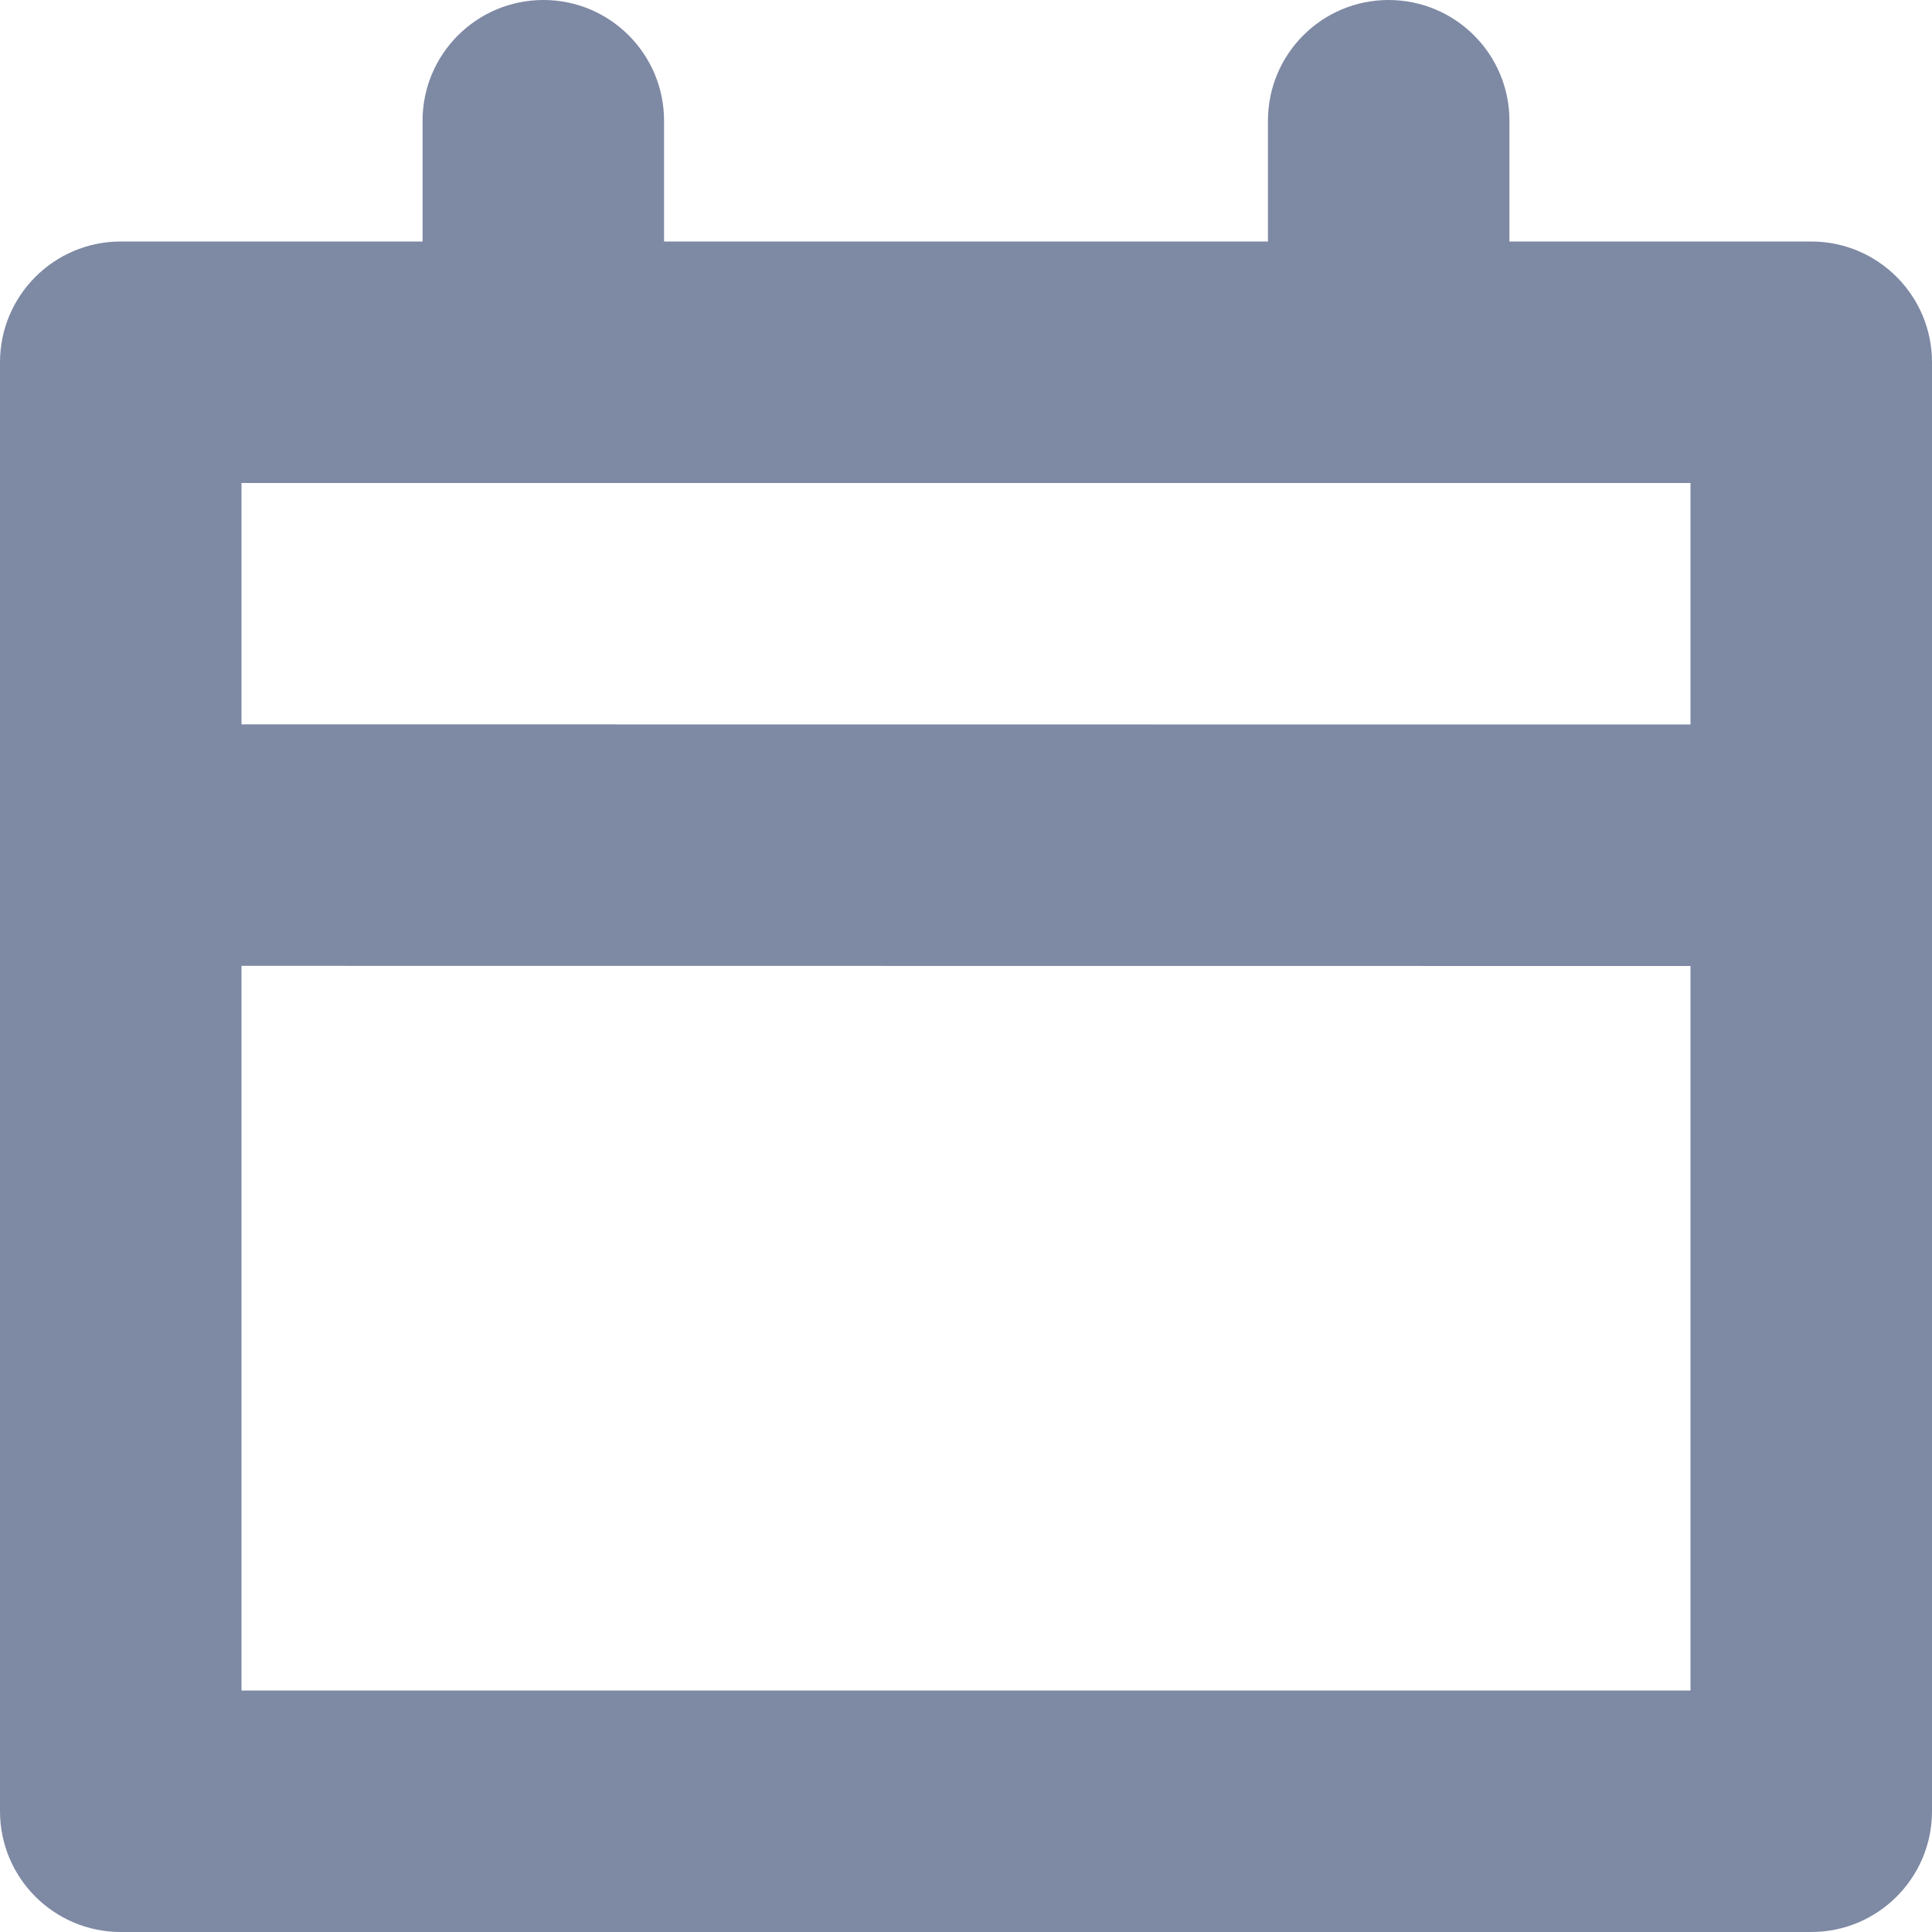 <?xml version="1.0" encoding="UTF-8"?>
<svg width="14px" height="14px" viewBox="0 0 14 14" version="1.1" xmlns="http://www.w3.org/2000/svg" xmlns:xlink="http://www.w3.org/1999/xlink">
    <!-- Generator: Sketch 59.1 (86144) - https://sketch.com -->
    <title>形状结合</title>
    <desc>Created with Sketch.</desc>
    <g id="患者360" stroke="none" stroke-width="1" fill="none" fill-rule="evenodd">
        <g id="02-患者卡片" transform="translate(-42, -281)" fill="#7E89A4" fill-rule="nonzero">
            <g id="编组-2备份-6" transform="translate(24, 112)">
                <path d="M28.062,169 C28.546,169 28.938,169.392 28.938,169.875 L28.938,169.875 L28.938,170.75 L28.938,170.75 L31.125,170.75 C31.608,170.75 32,171.142 32,171.625 L32,182.125 C32,182.608 31.608,183 31.125,183 L18.875,183 C18.392,183 18,182.608 18,182.125 L18,171.625 C18,171.142 18.392,170.75 18.875,170.75 L21.062,170.75 L21.062,169.875 C21.062,169.392 21.454,169 21.938,169 C22.421,169 22.812,169.392 22.812,169.875 L22.812,169.875 L22.812,170.75 L22.812,170.75 L27.188,170.75 L27.188,169.875 C27.188,169.392 27.579,169 28.062,169 Z M19.75,175.999 L19.75,181.25 L30.25,181.25 L30.25,176 L19.75,175.999 Z M30.25,172.5 L19.75,172.5 L19.75,174.249 L30.25,174.25 L30.25,172.5 Z" id="形状结合"></path>
            </g>
        </g>
    </g>
</svg>